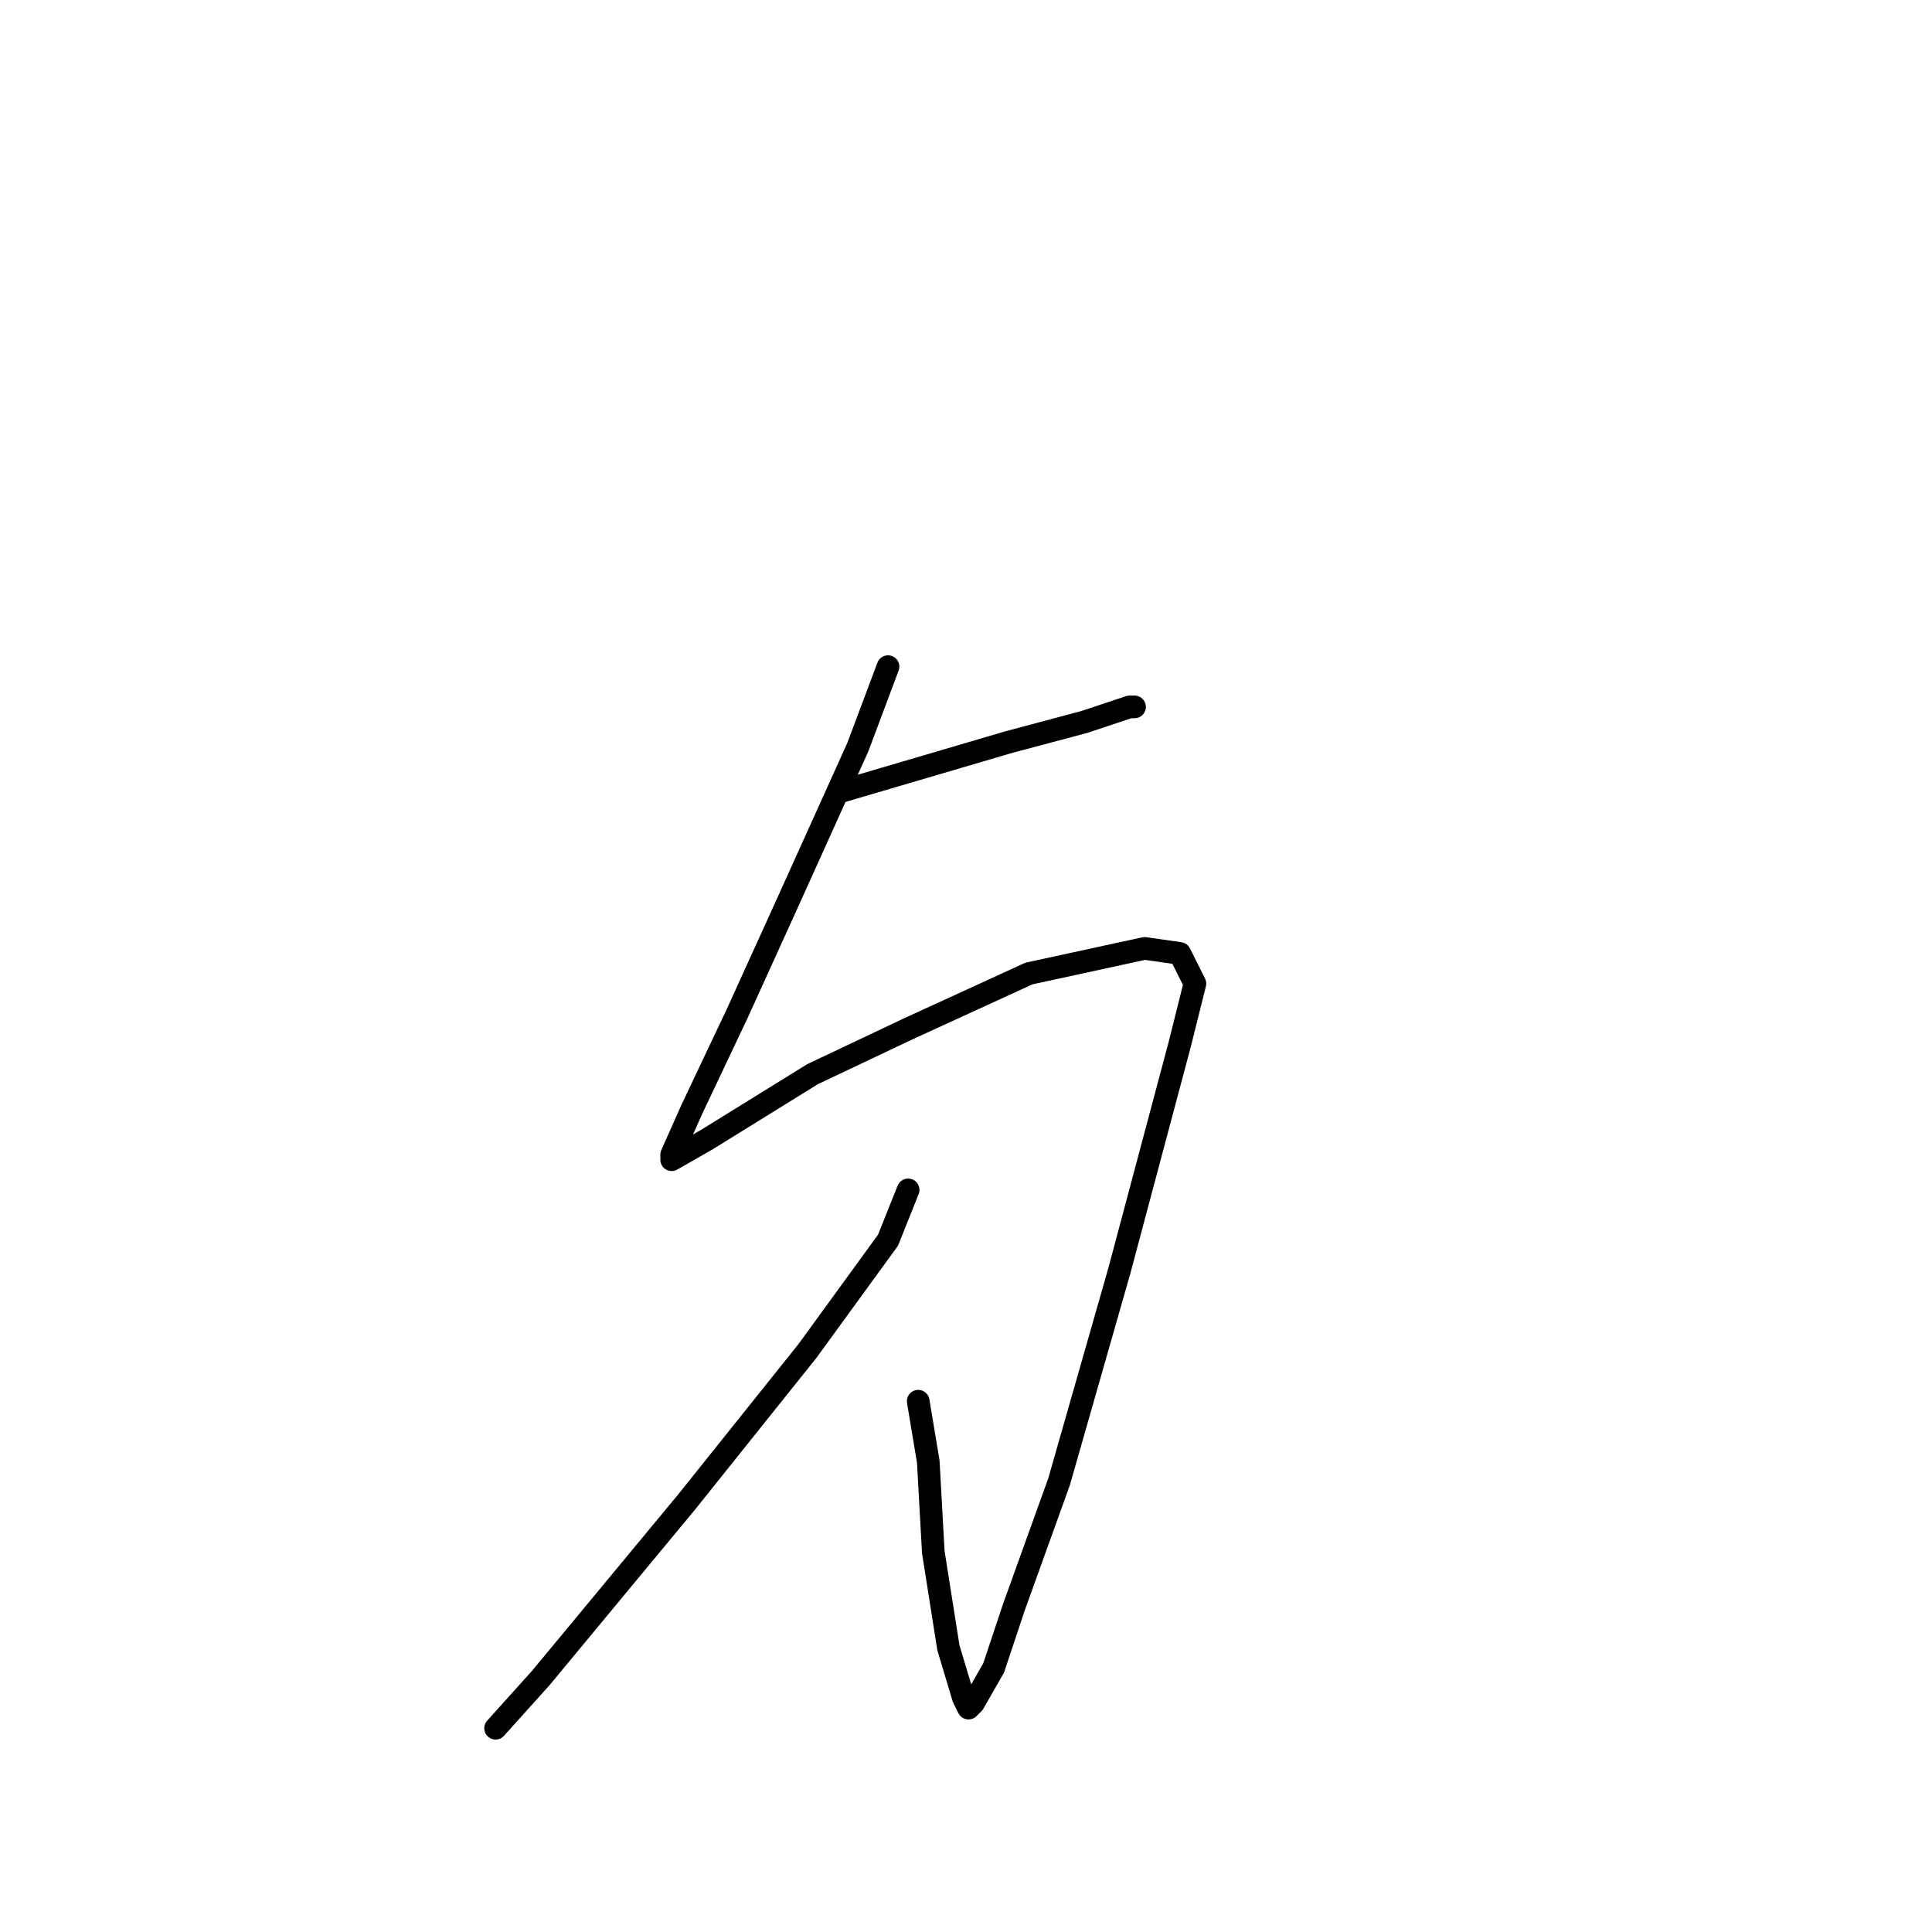<?xml version="1.0" standalone="no"?>
    <svg width="256" height="256" xmlns="http://www.w3.org/2000/svg" version="1.1">
    <polyline stroke="black" stroke-width="3" stroke-linecap="round" fill="transparent" stroke-linejoin="round" points="111 105 122.333 101.667 133.667 98.333 143.667 95.667 149.667 93.667 150.333 93.667 150.333 93.667 " />
        <polyline stroke="black" stroke-width="3" stroke-linecap="round" fill="transparent" stroke-linejoin="round" points="117.667 88.333 115.667 93.667 113.667 99 104.333 119.667 97.667 134.333 91.667 147 89 153 89 153.667 93.667 151 107.667 142.333 120.333 136.333 136.333 129 151.667 125.667 156.333 126.333 158.333 130.333 156.333 138.333 153.667 148.333 148.333 168.333 140.333 196.333 134.333 213 131.667 221 129 225.667 128.333 226.333 127.667 225 125.667 218.333 123.667 205.667 123 193.667 121.667 185.667 121.667 185.667 " />
        <polyline stroke="black" stroke-width="3" stroke-linecap="round" fill="transparent" stroke-linejoin="round" points="120.333 157.667 119 161 117.667 164.333 107 179 91 199 71.667 222.333 65.667 229 65.667 229 " />
        </svg>